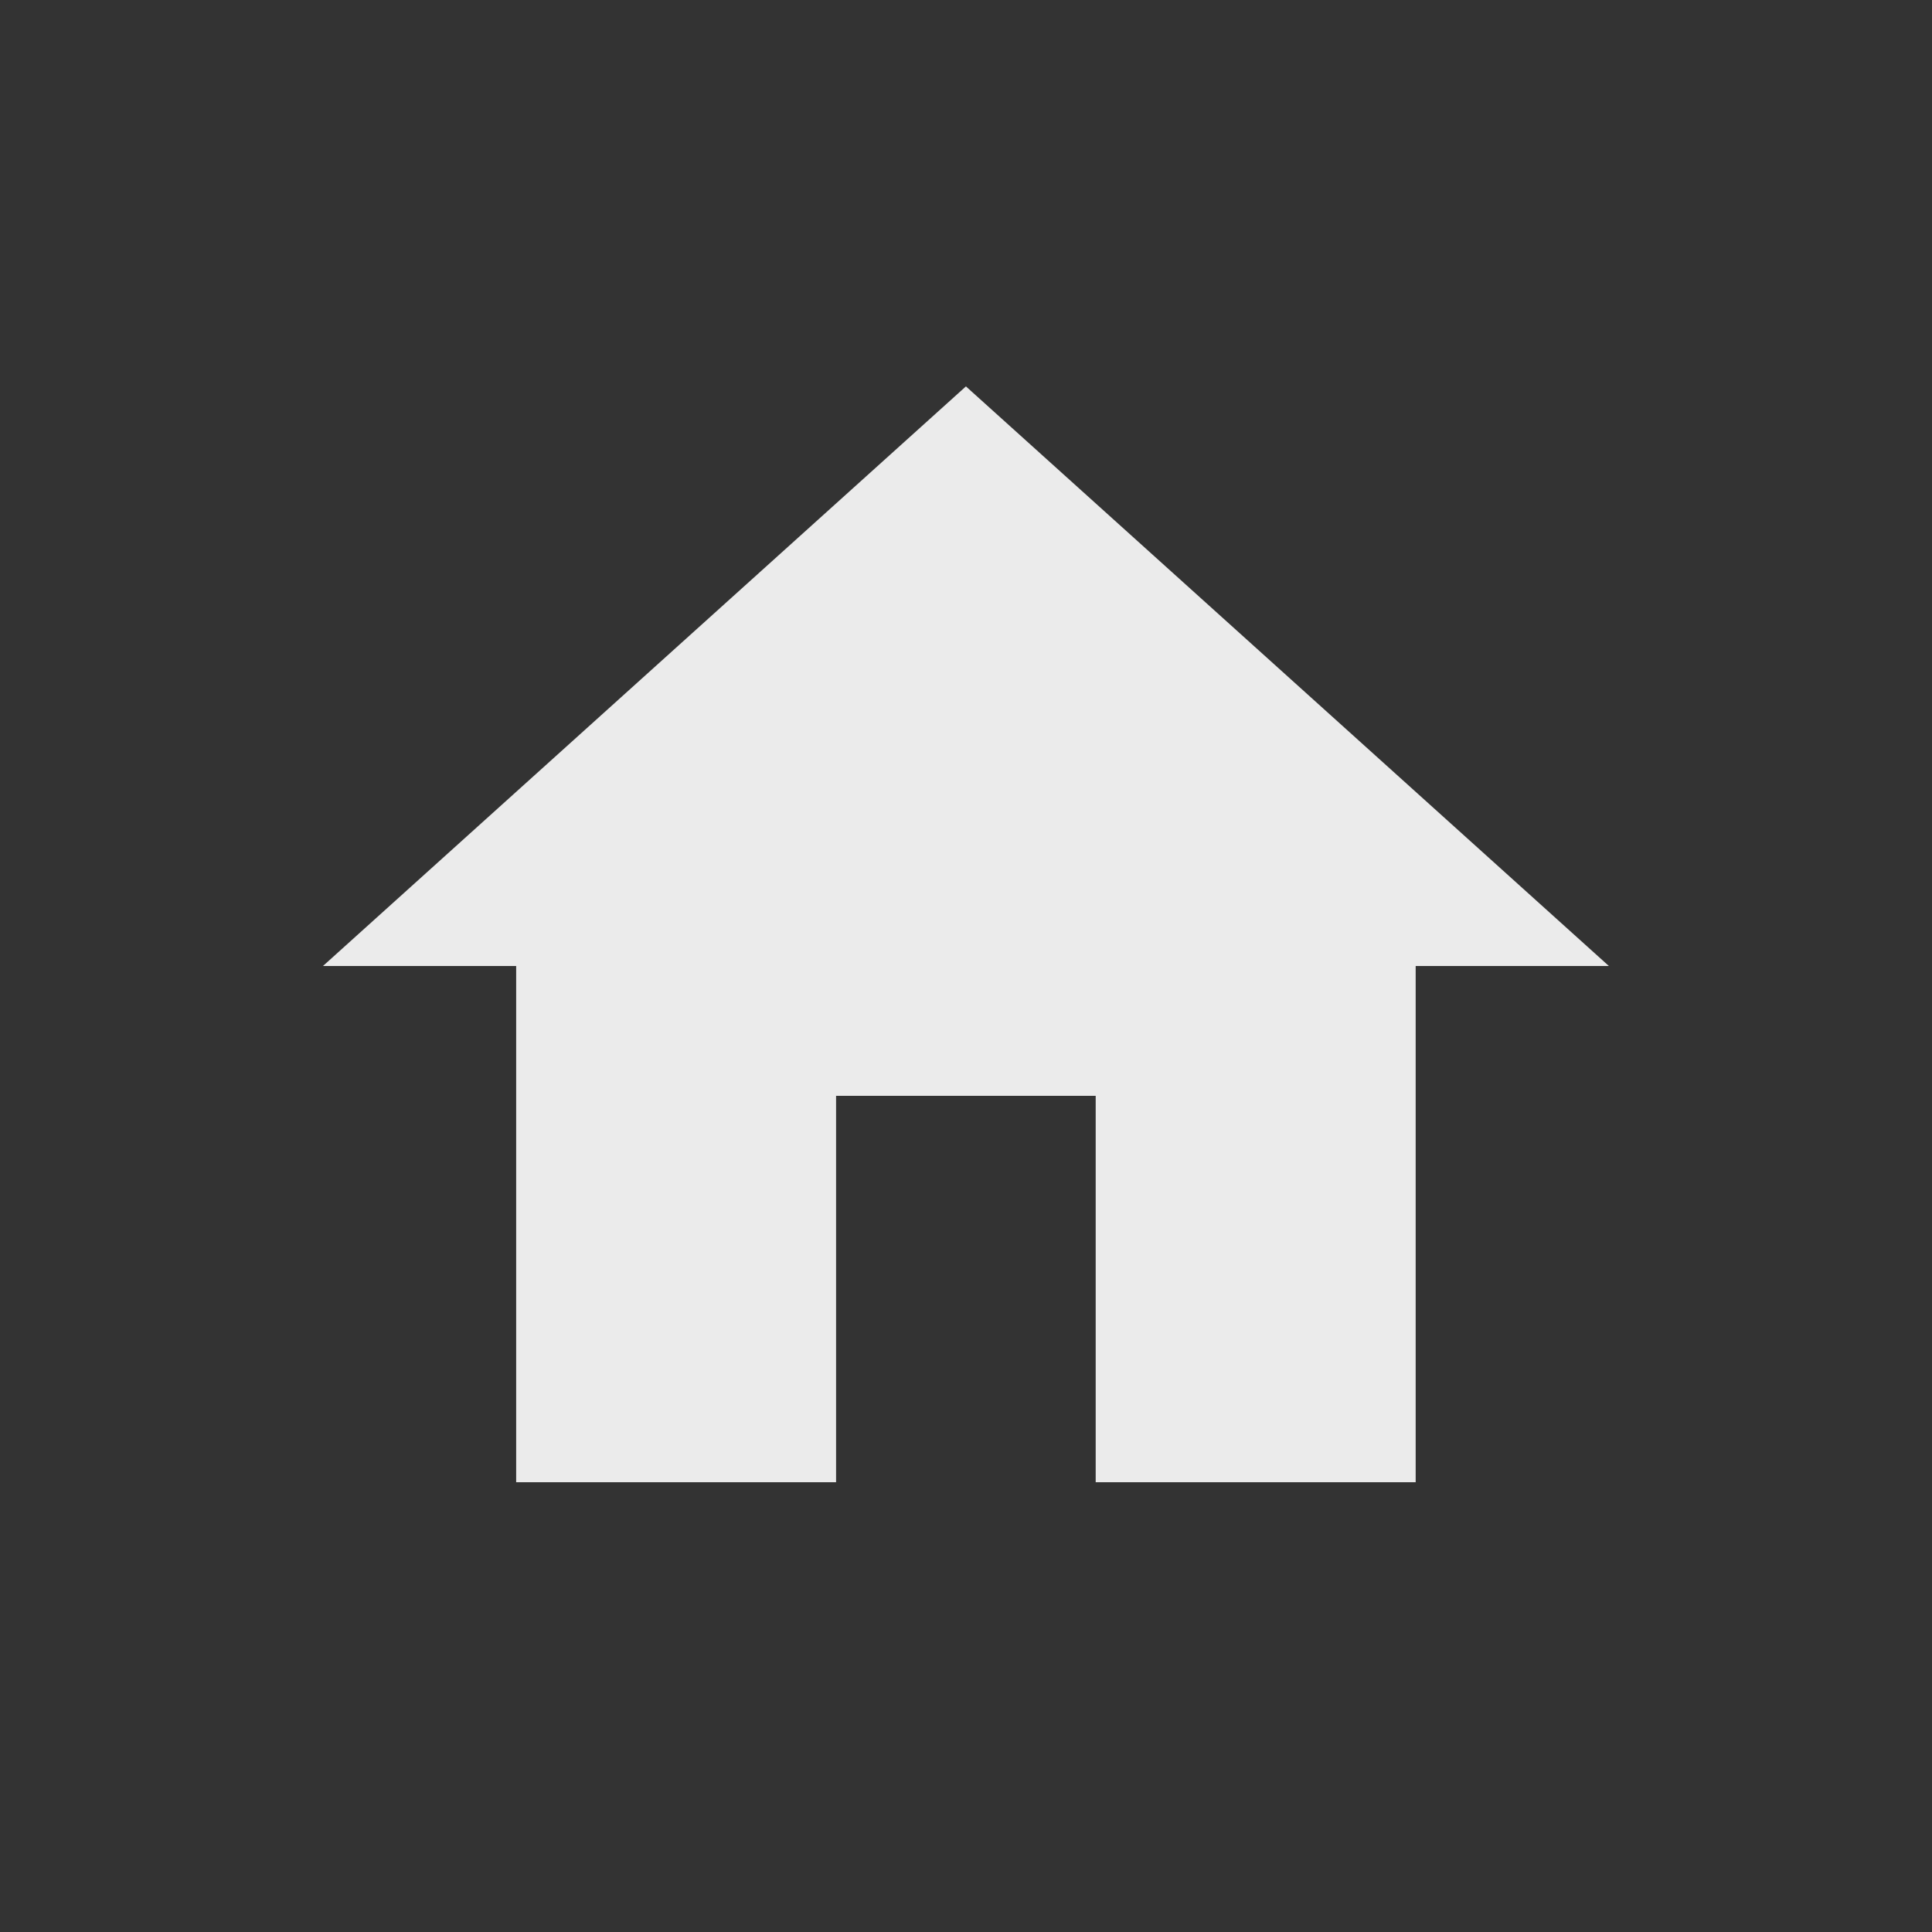<!-- Generated by IcoMoon.io -->
<svg version="1.1" xmlns="http://www.w3.org/2000/svg" width="24" height="24" viewBox="0 0 24 24">
<rect x="0" y="0" width="24" height="24" fill="#333333" stroke="none"/>
<title>home</title>
<path fill="#ebebeb" d="M10.387 18.413h-3.975v-6.413h-2.4l7.987-7.2 7.987 7.2h-2.4v6.413h-3.975v-4.8h-3.225v4.8z"></path>
</svg>
